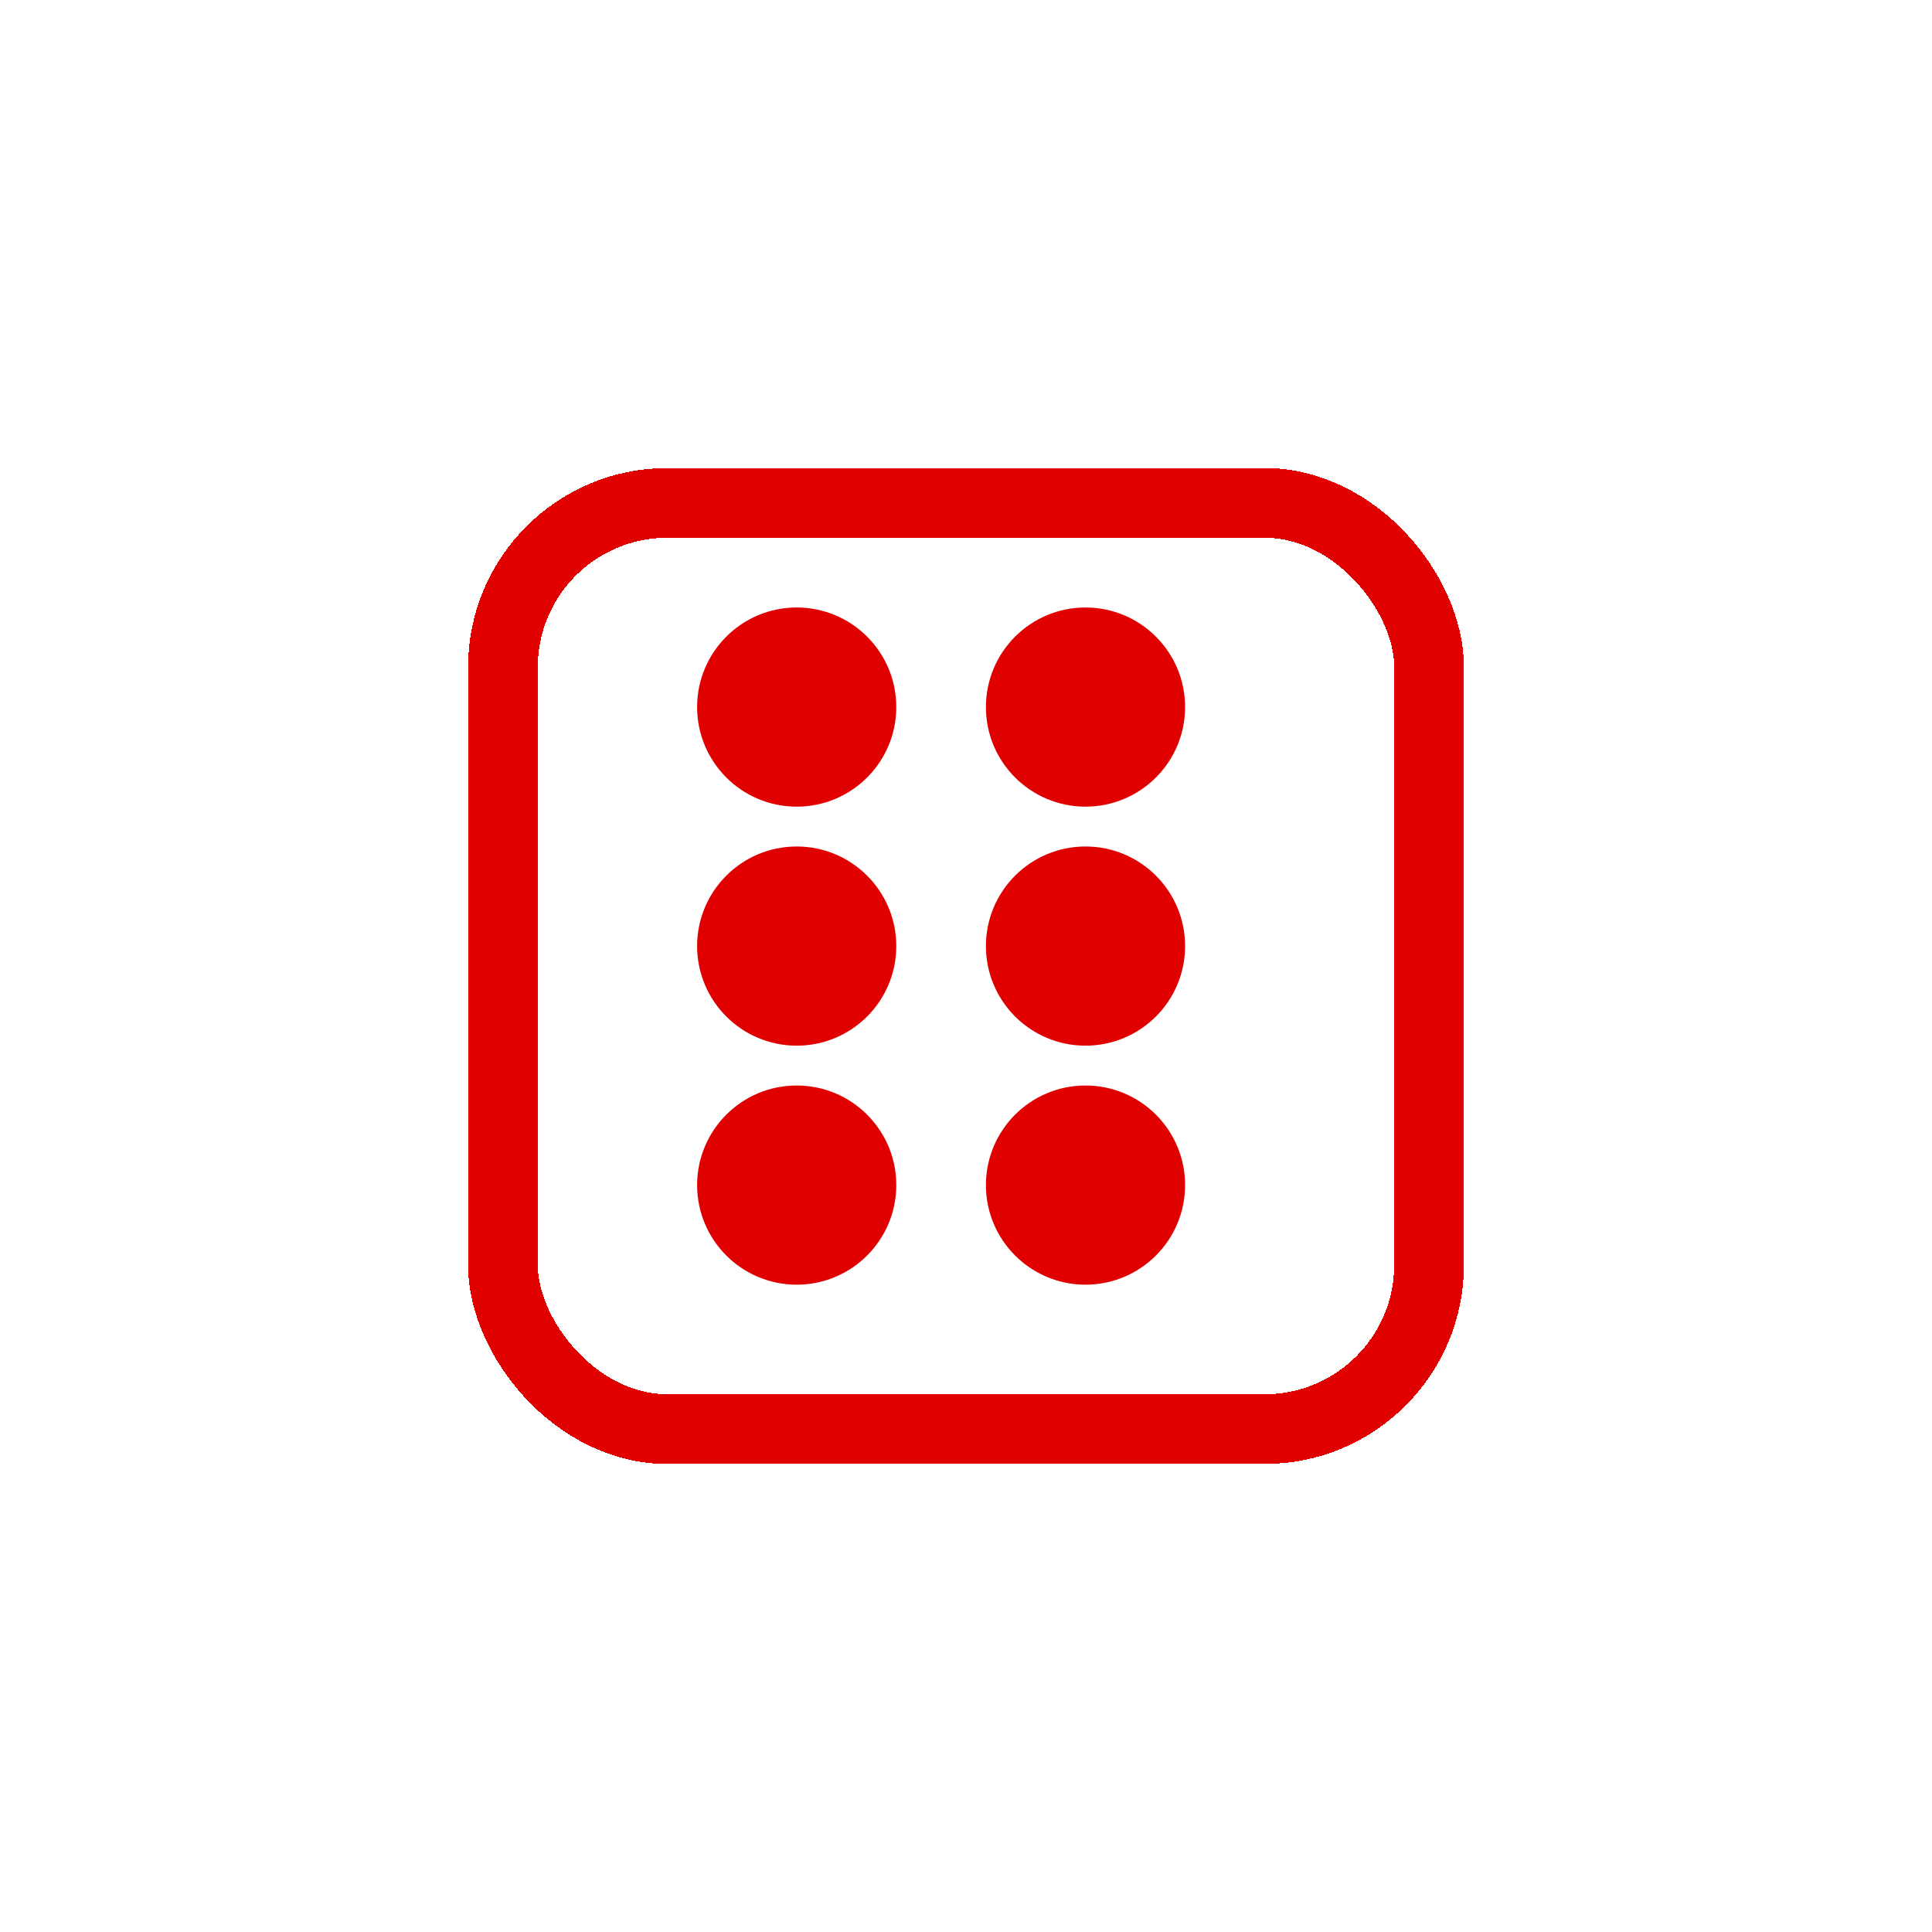 <svg width="194" height="194" viewBox="0 0 194 194" fill="none" xmlns="http://www.w3.org/2000/svg">
<g filter="url(#filter0_d_3903_9848)">
<rect x="48.5" y="48.5" width="93" height="93" rx="16.5" stroke="#E00000" stroke-width="7" shape-rendering="crispEdges"/>
</g>
<circle cx="80" cy="71" r="10" fill="#E00000"/>
<circle cx="80" cy="95" r="10" fill="#E00000"/>
<circle cx="80" cy="119" r="10" fill="#E00000"/>
<circle cx="109" cy="71" r="10" fill="#E00000"/>
<circle cx="109" cy="95" r="10" fill="#E00000"/>
<circle cx="109" cy="119" r="10" fill="#E00000"/>
<defs>
<filter id="filter0_d_3903_9848" x="0" y="0" width="194" height="194" filterUnits="userSpaceOnUse" color-interpolation-filters="sRGB">
<feFlood flood-opacity="0" result="BackgroundImageFix"/>
<feColorMatrix in="SourceAlpha" type="matrix" values="0 0 0 0 0 0 0 0 0 0 0 0 0 0 0 0 0 0 127 0" result="hardAlpha"/>
<feOffset dx="2" dy="2"/>
<feGaussianBlur stdDeviation="23.5"/>
<feComposite in2="hardAlpha" operator="out"/>
<feColorMatrix type="matrix" values="0 0 0 0 0.878 0 0 0 0 0 0 0 0 0 0 0 0 0 1 0"/>
<feBlend mode="normal" in2="BackgroundImageFix" result="effect1_dropShadow_3903_9848"/>
<feBlend mode="normal" in="SourceGraphic" in2="effect1_dropShadow_3903_9848" result="shape"/>
</filter>
</defs>
</svg>
